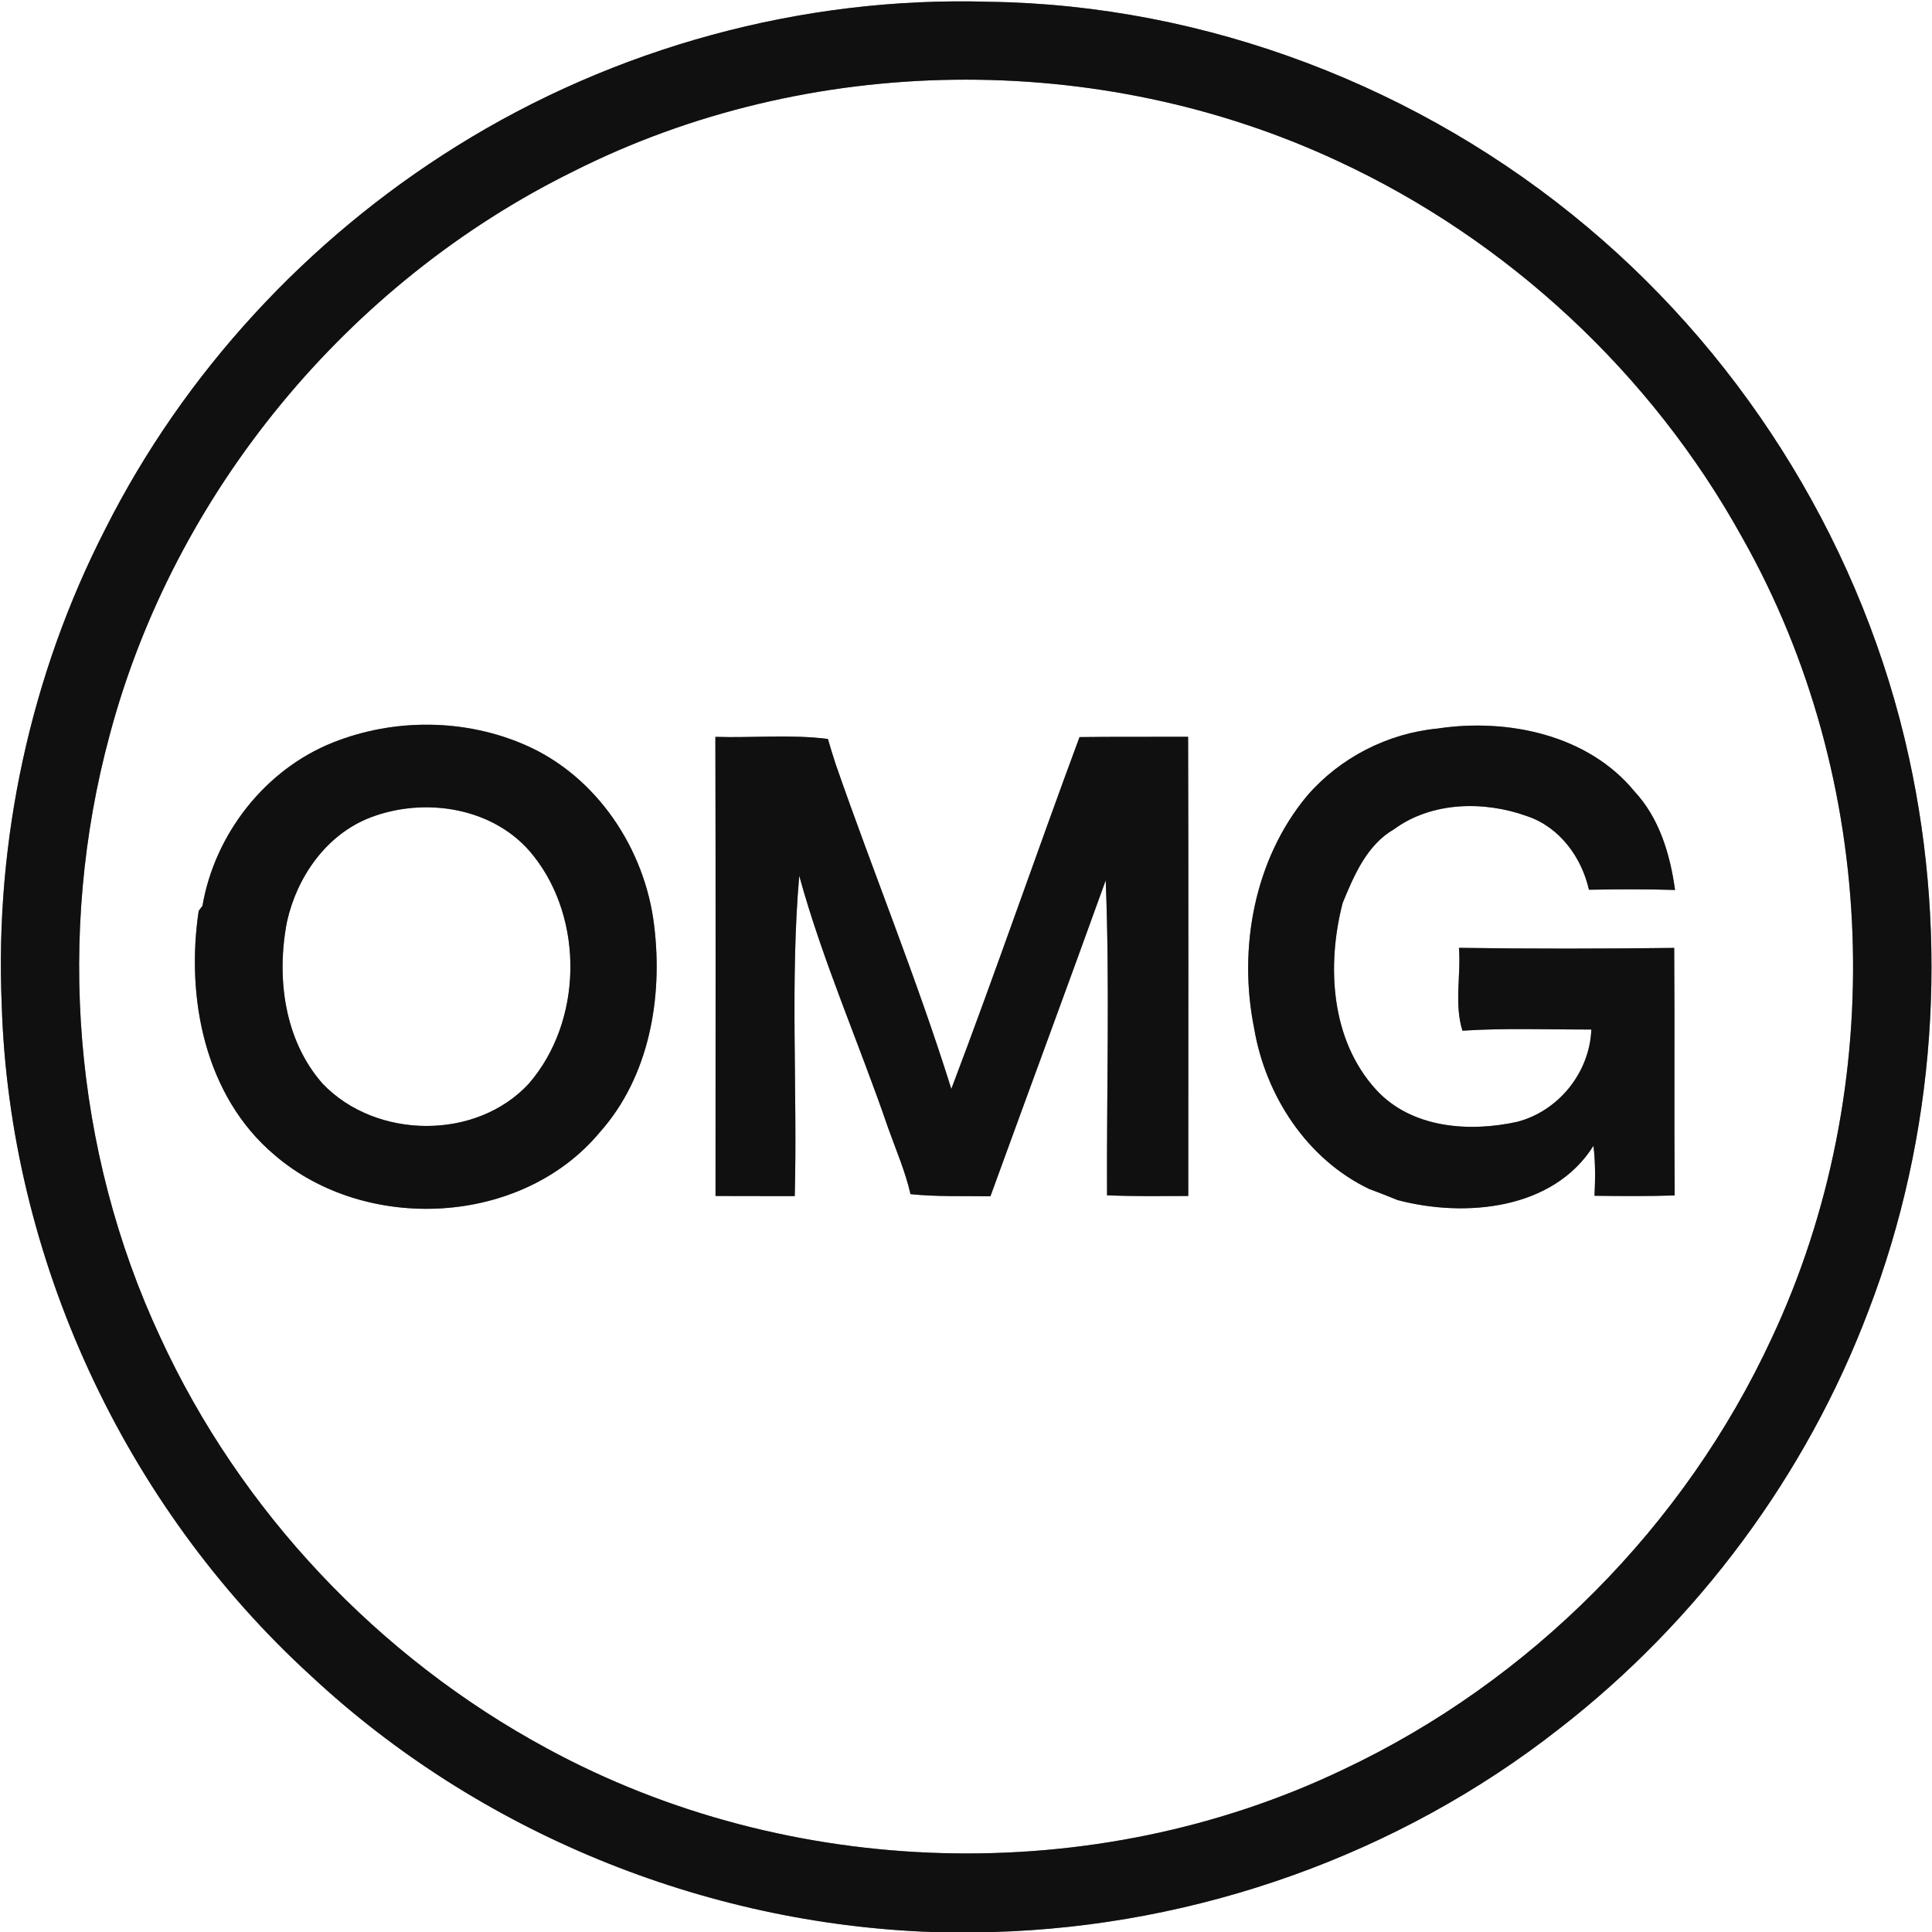 <?xml version="1.0" encoding="UTF-8" ?>
<!DOCTYPE svg PUBLIC "-//W3C//DTD SVG 1.1//EN" "http://www.w3.org/Graphics/SVG/1.1/DTD/svg11.dtd">
<svg width="250pt" height="250pt" viewBox="0 0 250 250" version="1.1" xmlns="http://www.w3.org/2000/svg">
<rect x="0" y="0" width="250" height="250" fill="#808080" stroke="none"/>
<g id="#ffffffff">
<path fill="#ffffff" opacity="1.00" d=" M 0.00 0.00 L 250.00 0.00 L 250.00 250.00 L 128.56 250.00 C 154.91 249.24 180.98 240.00 201.74 223.72 C 219.70 209.80 233.75 190.87 241.78 169.61 C 250.49 146.95 252.20 121.71 247.02 98.03 C 241.21 71.42 226.29 46.91 205.44 29.41 C 183.91 11.29 156.14 0.62 127.96 0.23 C 103.79 -0.50 79.52 6.15 59.03 18.95 C 39.79 30.95 23.82 48.20 13.62 68.47 C 3.94 87.34 -0.67 108.75 0.22 129.93 C 1.21 162.72 16.06 194.80 40.28 216.89 C 61.95 237.08 90.98 248.94 120.56 250.00 L 0.00 250.00 L 0.00 0.00 Z" />
<path fill="#ffffff" opacity="1.00" d=" M 74.13 22.21 C 104.66 6.79 142.13 6.38 173.09 20.83 C 195.07 31.01 213.70 48.32 225.42 69.52 C 243.15 100.84 244.52 140.62 229.25 173.18 C 218.00 197.46 198.05 217.55 173.85 228.96 C 141.59 244.41 102.15 243.31 70.75 226.23 C 48.97 214.46 31.09 195.54 20.74 173.04 C 9.47 148.92 7.25 120.79 14.19 95.12 C 22.55 63.72 45.03 36.56 74.13 22.21 M 43.11 96.07 C 34.31 99.56 27.79 107.93 26.20 117.21 L 25.71 117.87 C 24.03 129.11 26.49 141.83 35.53 149.46 C 47.34 159.62 67.49 158.67 77.61 146.52 C 84.02 139.34 85.79 129.10 84.65 119.79 C 83.49 109.88 77.22 100.42 67.94 96.39 C 60.14 92.99 51.01 92.93 43.11 96.07 M 186.05 94.27 C 179.58 94.88 173.40 98.04 169.15 102.96 C 162.29 111.19 160.19 122.73 162.29 133.09 C 163.76 141.77 169.11 150.01 177.19 153.86 C 178.42 154.32 179.63 154.78 180.85 155.29 C 189.55 157.58 200.96 156.58 206.19 148.27 C 206.46 150.41 206.43 152.57 206.33 154.73 C 209.79 154.78 213.24 154.80 216.70 154.69 C 216.62 144.01 216.72 133.34 216.64 122.66 C 207.35 122.77 198.07 122.79 188.79 122.65 C 189.06 126.20 188.16 129.92 189.24 133.37 C 194.79 133.01 200.36 133.23 205.92 133.22 C 205.70 138.77 201.71 143.75 196.34 145.16 C 190.10 146.54 182.64 146.00 178.07 141.01 C 172.19 134.58 171.65 124.96 173.73 116.87 C 175.21 113.27 176.86 109.34 180.39 107.30 C 185.29 103.71 192.07 103.61 197.60 105.61 C 201.81 107.02 204.65 110.91 205.61 115.13 C 209.32 115.07 213.03 115.04 216.75 115.16 C 216.12 110.57 214.73 105.88 211.51 102.42 C 205.49 95.07 195.07 92.91 186.05 94.27 M 92.57 95.35 C 92.62 115.15 92.59 134.96 92.59 154.76 C 96.01 154.75 99.42 154.79 102.84 154.77 C 103.20 140.96 102.23 127.09 103.42 113.32 C 106.48 124.46 111.20 135.07 114.94 146.00 C 115.95 148.82 117.15 151.59 117.82 154.52 C 121.26 154.88 124.72 154.74 128.16 154.80 C 133.12 141.16 138.16 127.56 143.08 113.91 C 143.61 127.46 143.19 141.09 143.25 154.67 C 146.75 154.82 150.26 154.77 153.76 154.76 C 153.76 134.95 153.80 115.15 153.74 95.34 C 149.06 95.36 144.38 95.32 139.69 95.38 C 134.07 110.52 128.83 125.81 123.10 140.91 C 118.66 126.69 112.99 112.88 108.11 98.81 C 107.77 97.75 107.44 96.69 107.13 95.62 C 102.30 95.01 97.42 95.50 92.57 95.35 Z" />
<path fill="#ffffff" opacity="1.00" d=" M 47.89 105.80 C 55.04 103.04 64.14 104.50 69.04 110.75 C 75.61 119.03 75.38 132.20 68.44 140.21 C 61.64 147.60 48.64 147.45 41.75 140.23 C 36.76 134.58 35.74 126.43 37.14 119.25 C 38.43 113.46 42.23 107.99 47.89 105.80 Z" />
</g>
<g id="#101010ff">
<path fill="#101010" opacity="1.00" d=" M 59.03 18.95 C 79.52 6.15 103.79 -0.50 127.96 0.23 C 156.14 0.62 183.91 11.29 205.44 29.41 C 226.29 46.91 241.21 71.42 247.02 98.03 C 252.20 121.71 250.49 146.95 241.78 169.61 C 233.75 190.87 219.70 209.80 201.74 223.72 C 180.98 240.00 154.91 249.24 128.56 250.00 L 120.56 250.00 C 90.98 248.94 61.95 237.08 40.28 216.89 C 16.06 194.80 1.21 162.72 0.22 129.93 C -0.67 108.75 3.94 87.34 13.62 68.47 C 23.82 48.20 39.79 30.95 59.03 18.95 M 74.13 22.21 C 45.03 36.56 22.55 63.72 14.19 95.12 C 7.25 120.79 9.47 148.92 20.74 173.04 C 31.09 195.54 48.97 214.46 70.75 226.23 C 102.15 243.31 141.59 244.41 173.85 228.96 C 198.05 217.55 218.00 197.46 229.25 173.18 C 244.52 140.62 243.15 100.84 225.42 69.52 C 213.70 48.32 195.07 31.01 173.09 20.83 C 142.13 6.38 104.66 6.79 74.13 22.21 Z" />
<path fill="#101010" opacity="1.00" d=" M 43.11 96.07 C 51.01 92.93 60.14 92.99 67.94 96.39 C 77.22 100.42 83.49 109.88 84.65 119.79 C 85.79 129.10 84.02 139.34 77.61 146.52 C 67.49 158.67 47.34 159.62 35.53 149.46 C 26.49 141.83 24.03 129.11 25.71 117.87 L 26.20 117.21 C 27.79 107.93 34.31 99.56 43.11 96.07 M 47.89 105.80 C 42.23 107.99 38.43 113.46 37.14 119.25 C 35.74 126.43 36.76 134.58 41.75 140.23 C 48.64 147.45 61.64 147.60 68.44 140.21 C 75.38 132.20 75.61 119.03 69.04 110.75 C 64.14 104.50 55.04 103.04 47.89 105.80 Z" />
<path fill="#101010" opacity="1.00" d=" M 186.05 94.27 C 195.07 92.91 205.49 95.07 211.51 102.42 C 214.73 105.88 216.12 110.57 216.75 115.16 C 213.03 115.04 209.32 115.07 205.61 115.13 C 204.65 110.91 201.81 107.02 197.60 105.61 C 192.07 103.61 185.29 103.71 180.39 107.30 C 176.86 109.34 175.21 113.27 173.73 116.87 C 171.65 124.96 172.19 134.58 178.07 141.01 C 182.64 146.00 190.10 146.54 196.34 145.16 C 201.71 143.75 205.70 138.77 205.92 133.22 C 200.36 133.23 194.79 133.01 189.24 133.37 C 188.16 129.92 189.06 126.20 188.79 122.65 C 198.07 122.79 207.35 122.77 216.64 122.66 C 216.72 133.34 216.62 144.01 216.70 154.69 C 213.24 154.80 209.79 154.78 206.33 154.73 C 206.43 152.57 206.46 150.41 206.19 148.27 C 200.96 156.58 189.55 157.58 180.85 155.29 C 179.63 154.78 178.42 154.32 177.19 153.86 C 169.11 150.01 163.76 141.77 162.29 133.09 C 160.19 122.73 162.29 111.19 169.15 102.96 C 173.40 98.04 179.58 94.88 186.05 94.27 Z" />
<path fill="#101010" opacity="1.00" d=" M 92.57 95.35 C 97.42 95.50 102.30 95.01 107.13 95.62 C 107.44 96.69 107.77 97.75 108.11 98.81 C 112.99 112.88 118.66 126.69 123.10 140.91 C 128.83 125.81 134.07 110.52 139.69 95.38 C 144.38 95.32 149.06 95.36 153.74 95.34 C 153.80 115.15 153.76 134.95 153.76 154.76 C 150.26 154.77 146.75 154.82 143.25 154.67 C 143.19 141.09 143.61 127.46 143.08 113.91 C 138.16 127.56 133.12 141.16 128.16 154.80 C 124.72 154.74 121.26 154.88 117.82 154.52 C 117.15 151.59 115.95 148.82 114.94 146.00 C 111.20 135.07 106.48 124.46 103.42 113.32 C 102.23 127.09 103.20 140.96 102.84 154.77 C 99.42 154.79 96.01 154.75 92.59 154.76 C 92.59 134.96 92.62 115.15 92.57 95.35 Z" />
</g>
</svg>
